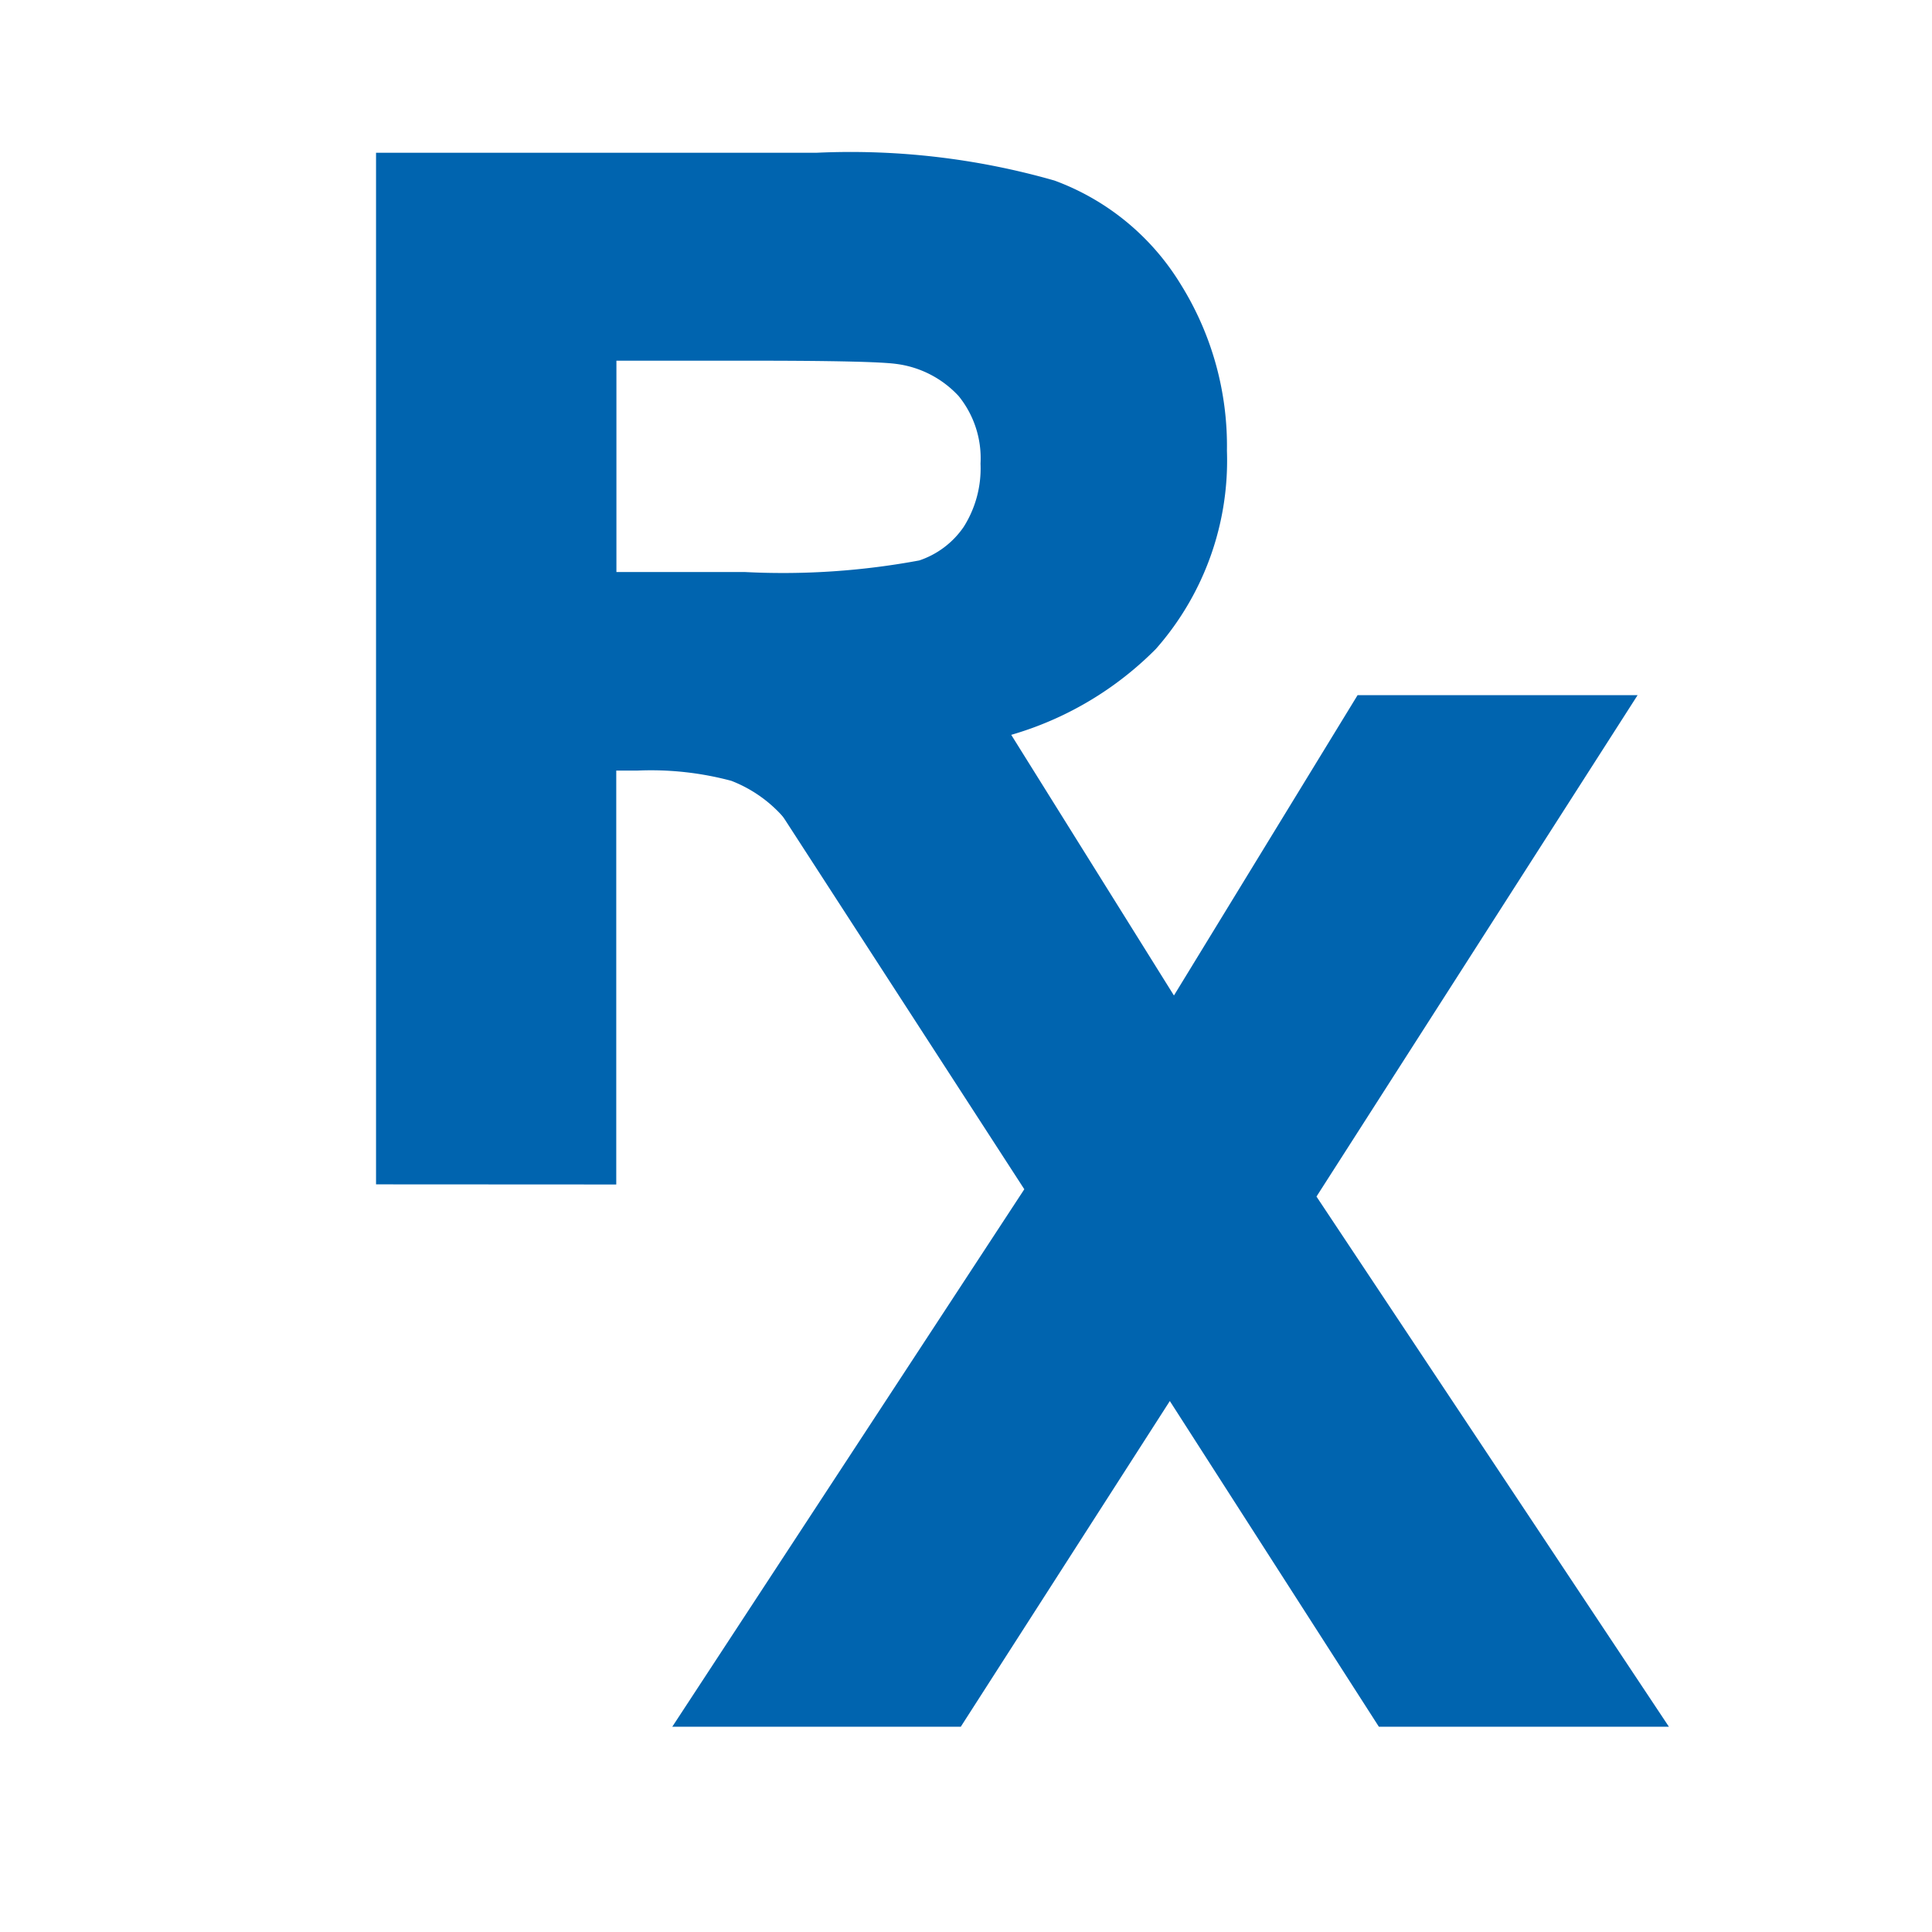 <svg xmlns="http://www.w3.org/2000/svg" xmlns:xlink="http://www.w3.org/1999/xlink" width="36" height="36" viewBox="0 0 36 36">
  <defs>
    <clipPath id="clip-Treatments">
      <rect width="36" height="36"/>
    </clipPath>
  </defs>
  <g id="Treatments" clip-path="url(#clip-Treatments)">
    <g id="Group_63" data-name="Group 63" transform="translate(-56.602 -112)">
      <g id="Group_61" data-name="Group 61">
        <path id="Path_62" data-name="Path 62" d="M63.984,133.694V115.221h7.85a13.431,13.431,0,0,1,4.3.5,4.248,4.248,0,0,1,2.148,1.771,5.315,5.315,0,0,1,.807,2.91,4.932,4.932,0,0,1-1.223,3.434,5.869,5.869,0,0,1-3.654,1.707c.807.471-2.394,1.792-2.747,1.418a2.864,2.864,0,0,0-1.121-.769,6.17,6.17,0,0,0-1.878-.208h-.756v7.712Zm3.729-10.66h2.76a14.267,14.267,0,0,0,3.352-.227,2.007,2.007,0,0,0,1.046-.781,2.414,2.414,0,0,0,.377-1.386,2.213,2.213,0,0,0-.5-1.506,2.287,2.287,0,0,0-1.4-.725q-.455-.063-2.722-.063H67.713Z" fill="#0064af" stroke="#0064af" stroke-miterlimit="10" stroke-width="0.75"/>
      </g>
      <g id="Group_62" data-name="Group 62">
        <path id="Path_63" data-name="Path 63" d="M69.823,143.8l6.313-9.639-5.721-8.833h4.36l3.705,5.935,3.629-5.935h4.322L80.685,134.3,87,143.8H82.5l-4.1-6.388L74.3,143.8Z" fill="#0064af" stroke="#0064af" stroke-miterlimit="10" stroke-width="0.75"/>
      </g>
    </g>
  </g>
</svg>
